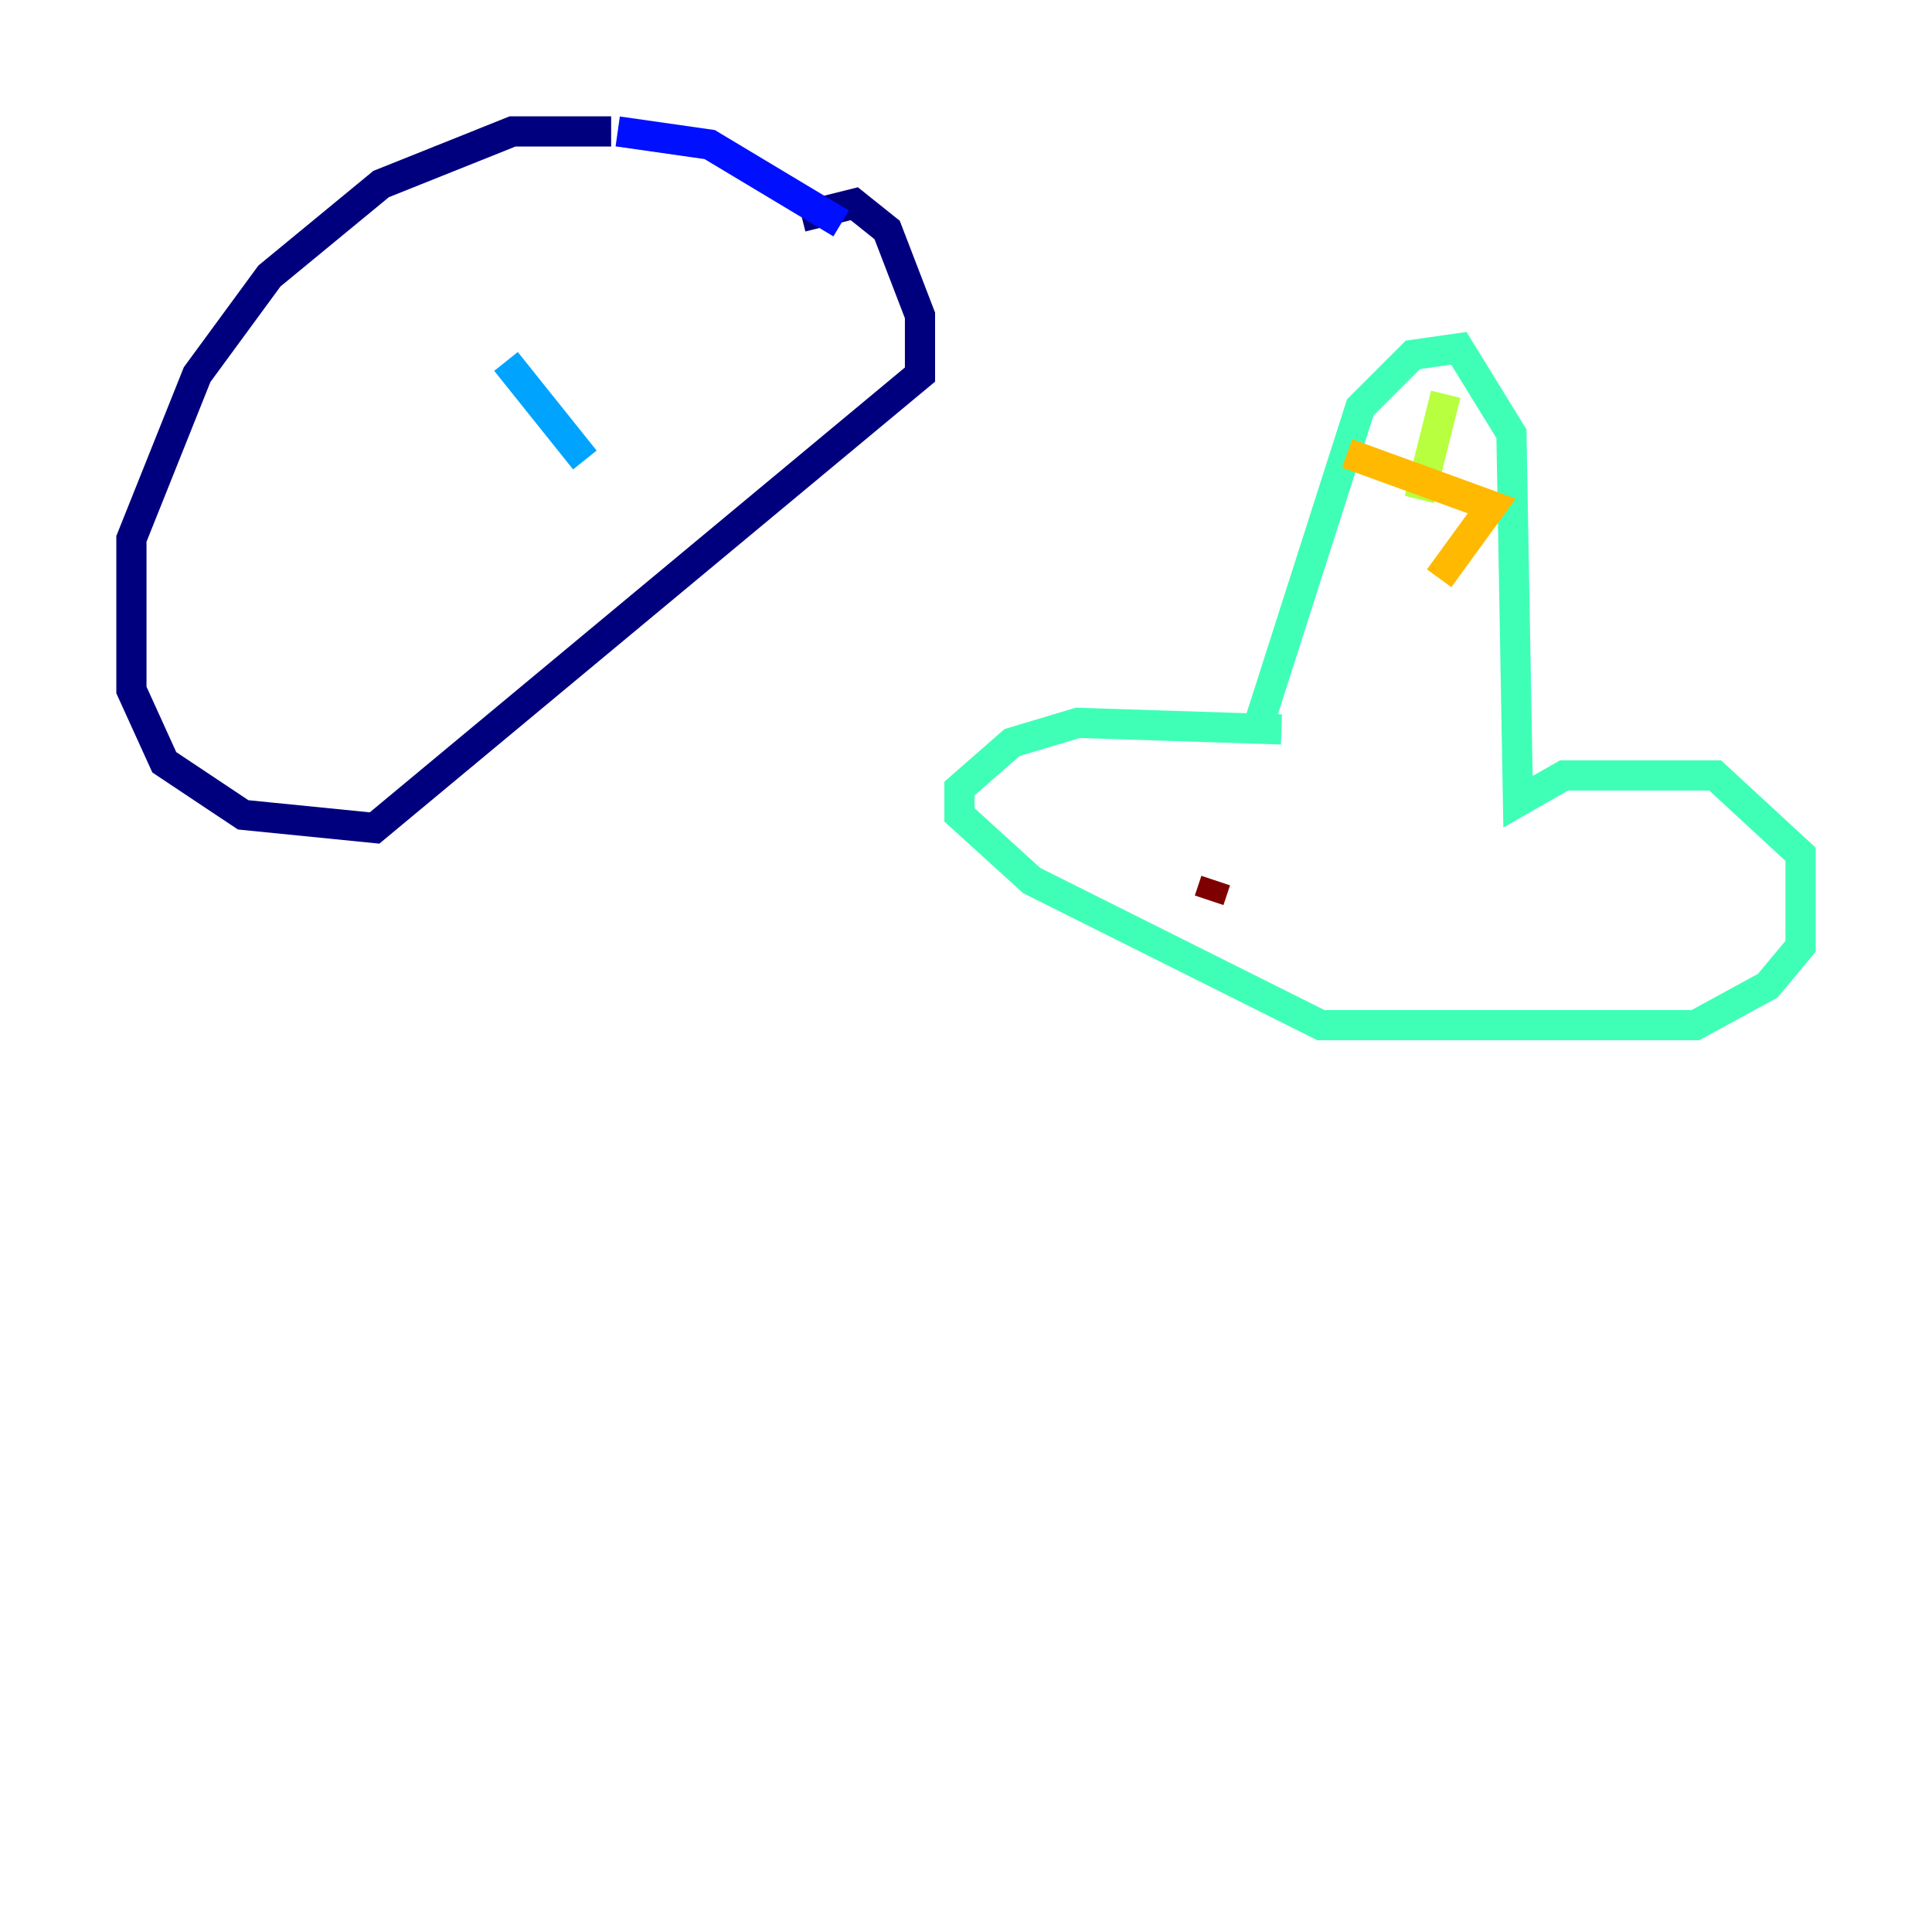 <?xml version="1.0" encoding="utf-8" ?>
<svg baseProfile="tiny" height="128" version="1.2" viewBox="0,0,128,128" width="128" xmlns="http://www.w3.org/2000/svg" xmlns:ev="http://www.w3.org/2001/xml-events" xmlns:xlink="http://www.w3.org/1999/xlink"><defs /><polyline fill="none" points="40.49,8.707 33.959,8.707 25.252,12.191 17.85,18.286 13.061,24.816 8.707,35.701 8.707,45.714 10.884,50.503 16.109,53.986 24.816,54.857 60.952,24.816 60.952,20.898 58.776,15.238 56.599,13.497 53.116,14.367" stroke="#00007f" stroke-width="2" /><polyline fill="none" points="40.925,8.707 47.02,9.578 55.728,14.803" stroke="#0010ff" stroke-width="2" /><polyline fill="none" points="33.524,23.946 38.748,30.476" stroke="#00a4ff" stroke-width="2" /><polyline fill="none" points="83.156,48.762 90.122,26.993 93.605,23.51 96.653,23.075 100.136,28.735 100.571,53.116 103.619,51.374 113.633,51.374 119.293,56.599 119.293,62.694 117.116,65.306 112.326,67.918 87.51,67.918 68.354,58.34 63.565,53.986 63.565,52.245 67.048,49.197 71.401,47.891 84.898,48.327" stroke="#3fffb7" stroke-width="2" /><polyline fill="none" points="95.782,26.122 94.041,33.088" stroke="#b7ff3f" stroke-width="2" /><polyline fill="none" points="89.252,30.041 98.83,33.524 95.347,38.313" stroke="#ffb900" stroke-width="2" /><polyline fill="none" points="80.109,54.422 80.109,54.422" stroke="#ff3000" stroke-width="2" /><polyline fill="none" points="80.544,58.34 80.109,59.646" stroke="#7f0000" stroke-width="2" /></svg>
